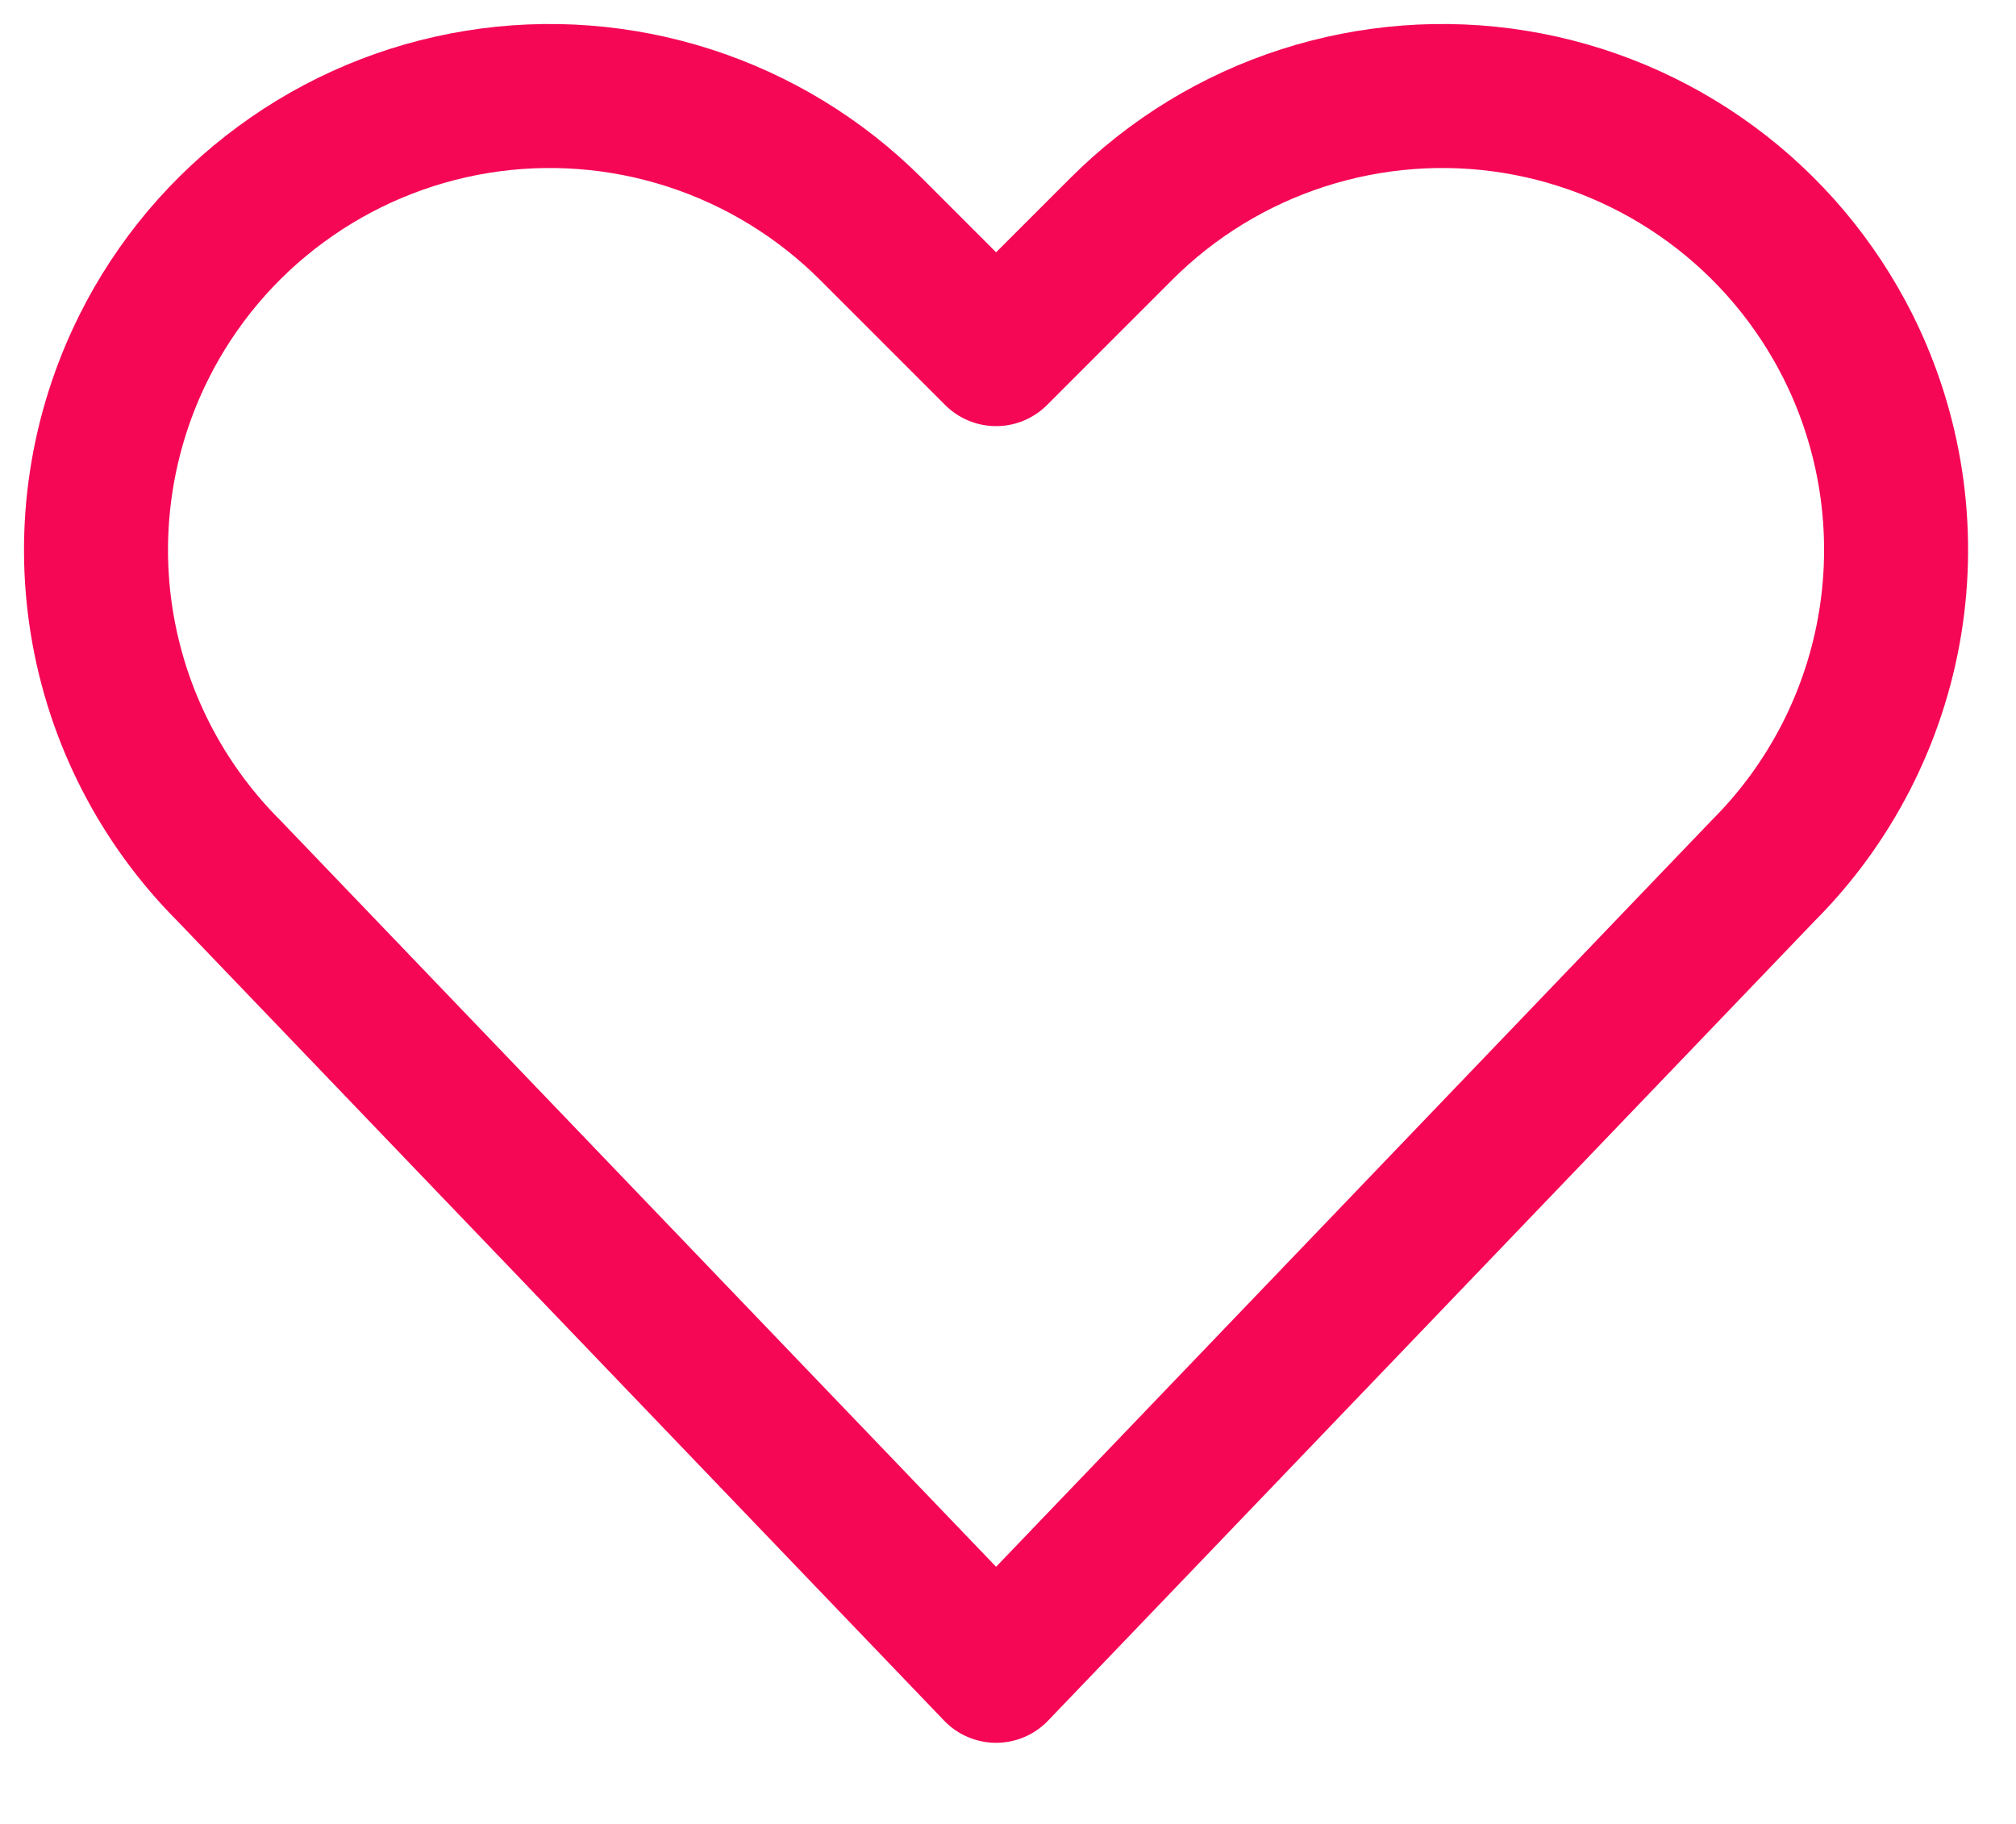 <svg width="21" height="19" viewBox="0 0 21 19" fill="none" xmlns="http://www.w3.org/2000/svg">
<path d="M10.376 17.405L2.386 9.072C1.684 8.37 1.22 7.465 1.061 6.485C0.902 5.506 1.056 4.501 1.5 3.613V3.613C1.835 2.943 2.324 2.362 2.928 1.919C3.531 1.475 4.232 1.181 4.971 1.061C5.71 0.941 6.468 0.999 7.18 1.229C7.893 1.459 8.541 1.855 9.071 2.384L10.376 3.689L11.681 2.384C12.21 1.855 12.858 1.459 13.571 1.229C14.284 0.999 15.041 0.941 15.78 1.061C16.52 1.181 17.22 1.475 17.824 1.919C18.427 2.362 18.916 2.943 19.252 3.613C19.695 4.5 19.849 5.505 19.69 6.484C19.531 7.463 19.068 8.368 18.367 9.069L10.376 17.405Z" stroke="#F50756" stroke-width="1.5" stroke-linecap="round" stroke-linejoin="round"/>
</svg>
